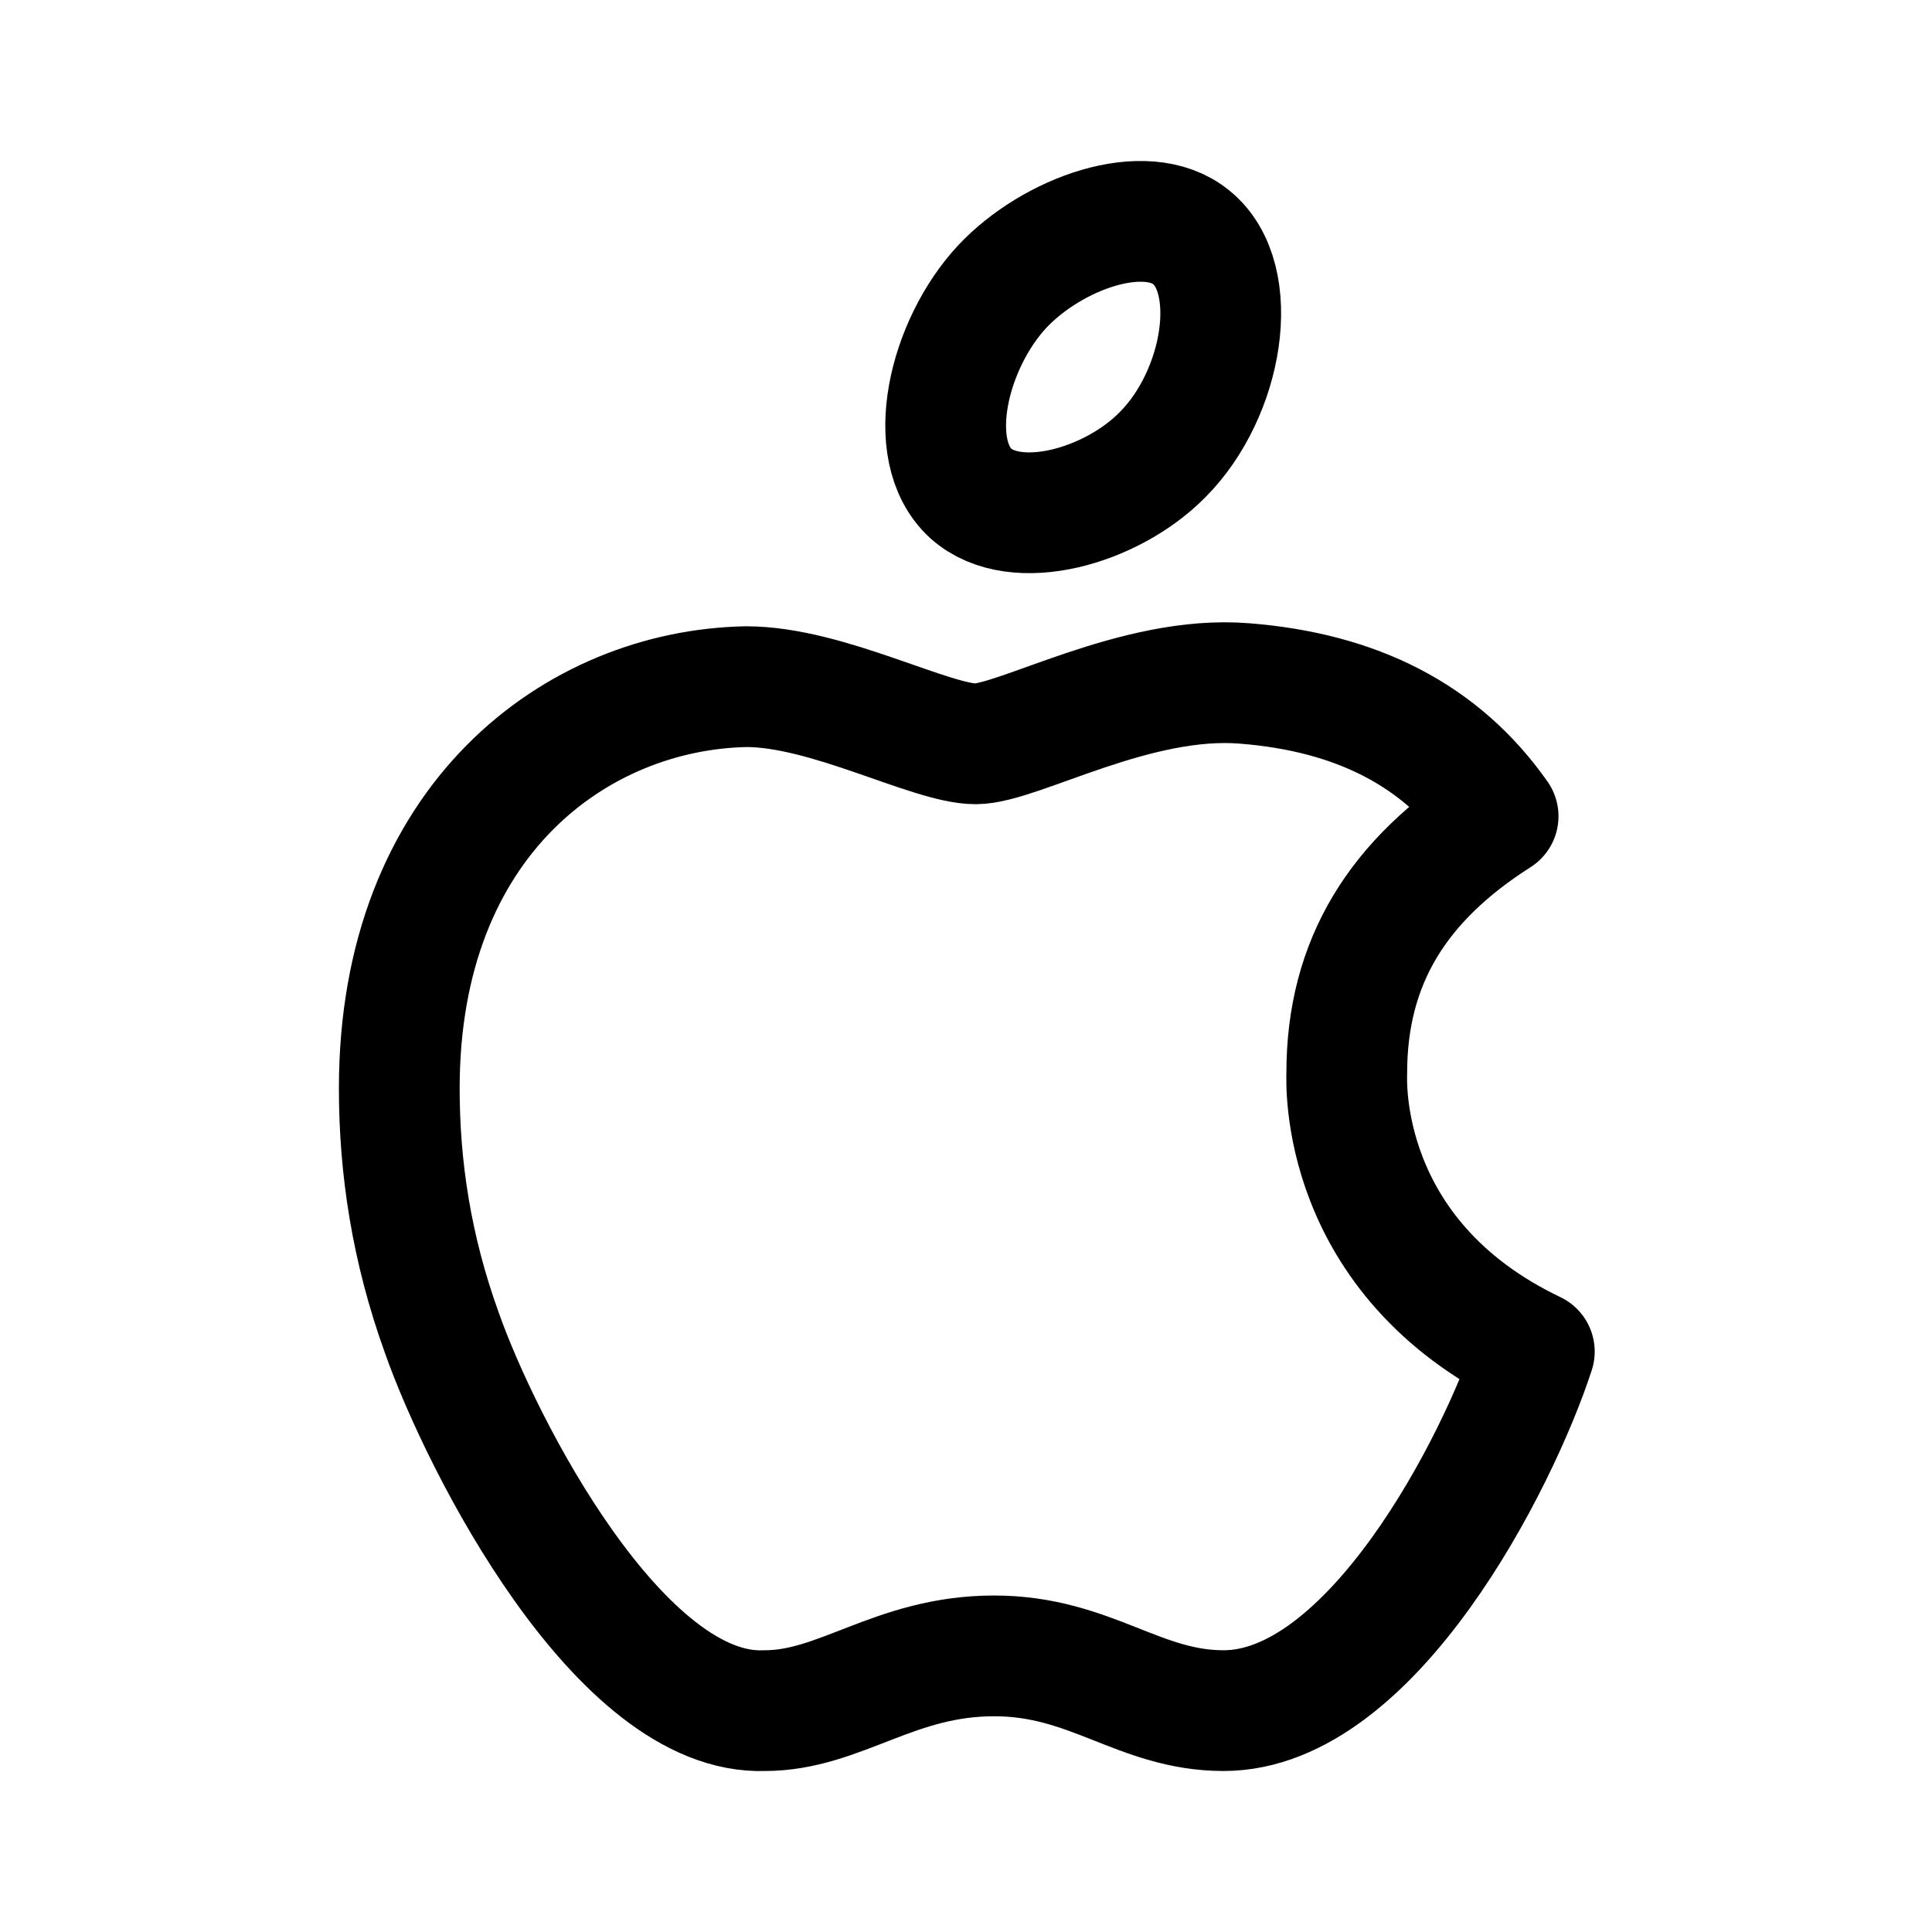 <svg width="24" height="24" viewBox="0 0 24 24" fill="none" xmlns="http://www.w3.org/2000/svg">
<path d="M16.73 13.33C16.73 11.94 17.37 10.93 18.61 10.14C17.9 9.13 16.85 8.6 15.46 8.49C14.11 8.38 12.65 9.24 12.12 9.24C11.56 9.24 10.28 8.53 9.27 8.53C7.17 8.57 4.96 10.18 4.96 13.52C4.96 14.5 5.11 15.51 5.49 16.56C5.98 17.95 7.7 21.32 9.5 21.25C10.44 21.25 11.11 20.57 12.35 20.57C13.55 20.57 14.15 21.25 15.2 21.25C17.04 21.25 18.61 18.17 19.06 16.79C16.61 15.62 16.73 13.41 16.73 13.33Z" stroke="black" stroke-width="1.5" stroke-linecap="round" stroke-linejoin="round"/>
<path d="M14.44 5.65C15.2 4.89 15.43 3.46 14.8 2.95C14.23 2.48 13.07 2.9 12.45 3.56C11.78 4.28 11.47 5.59 12.06 6.13C12.62 6.63 13.81 6.29 14.44 5.65Z" stroke="black" stroke-width="1.5" stroke-linecap="round" stroke-linejoin="round"/>
</svg>
